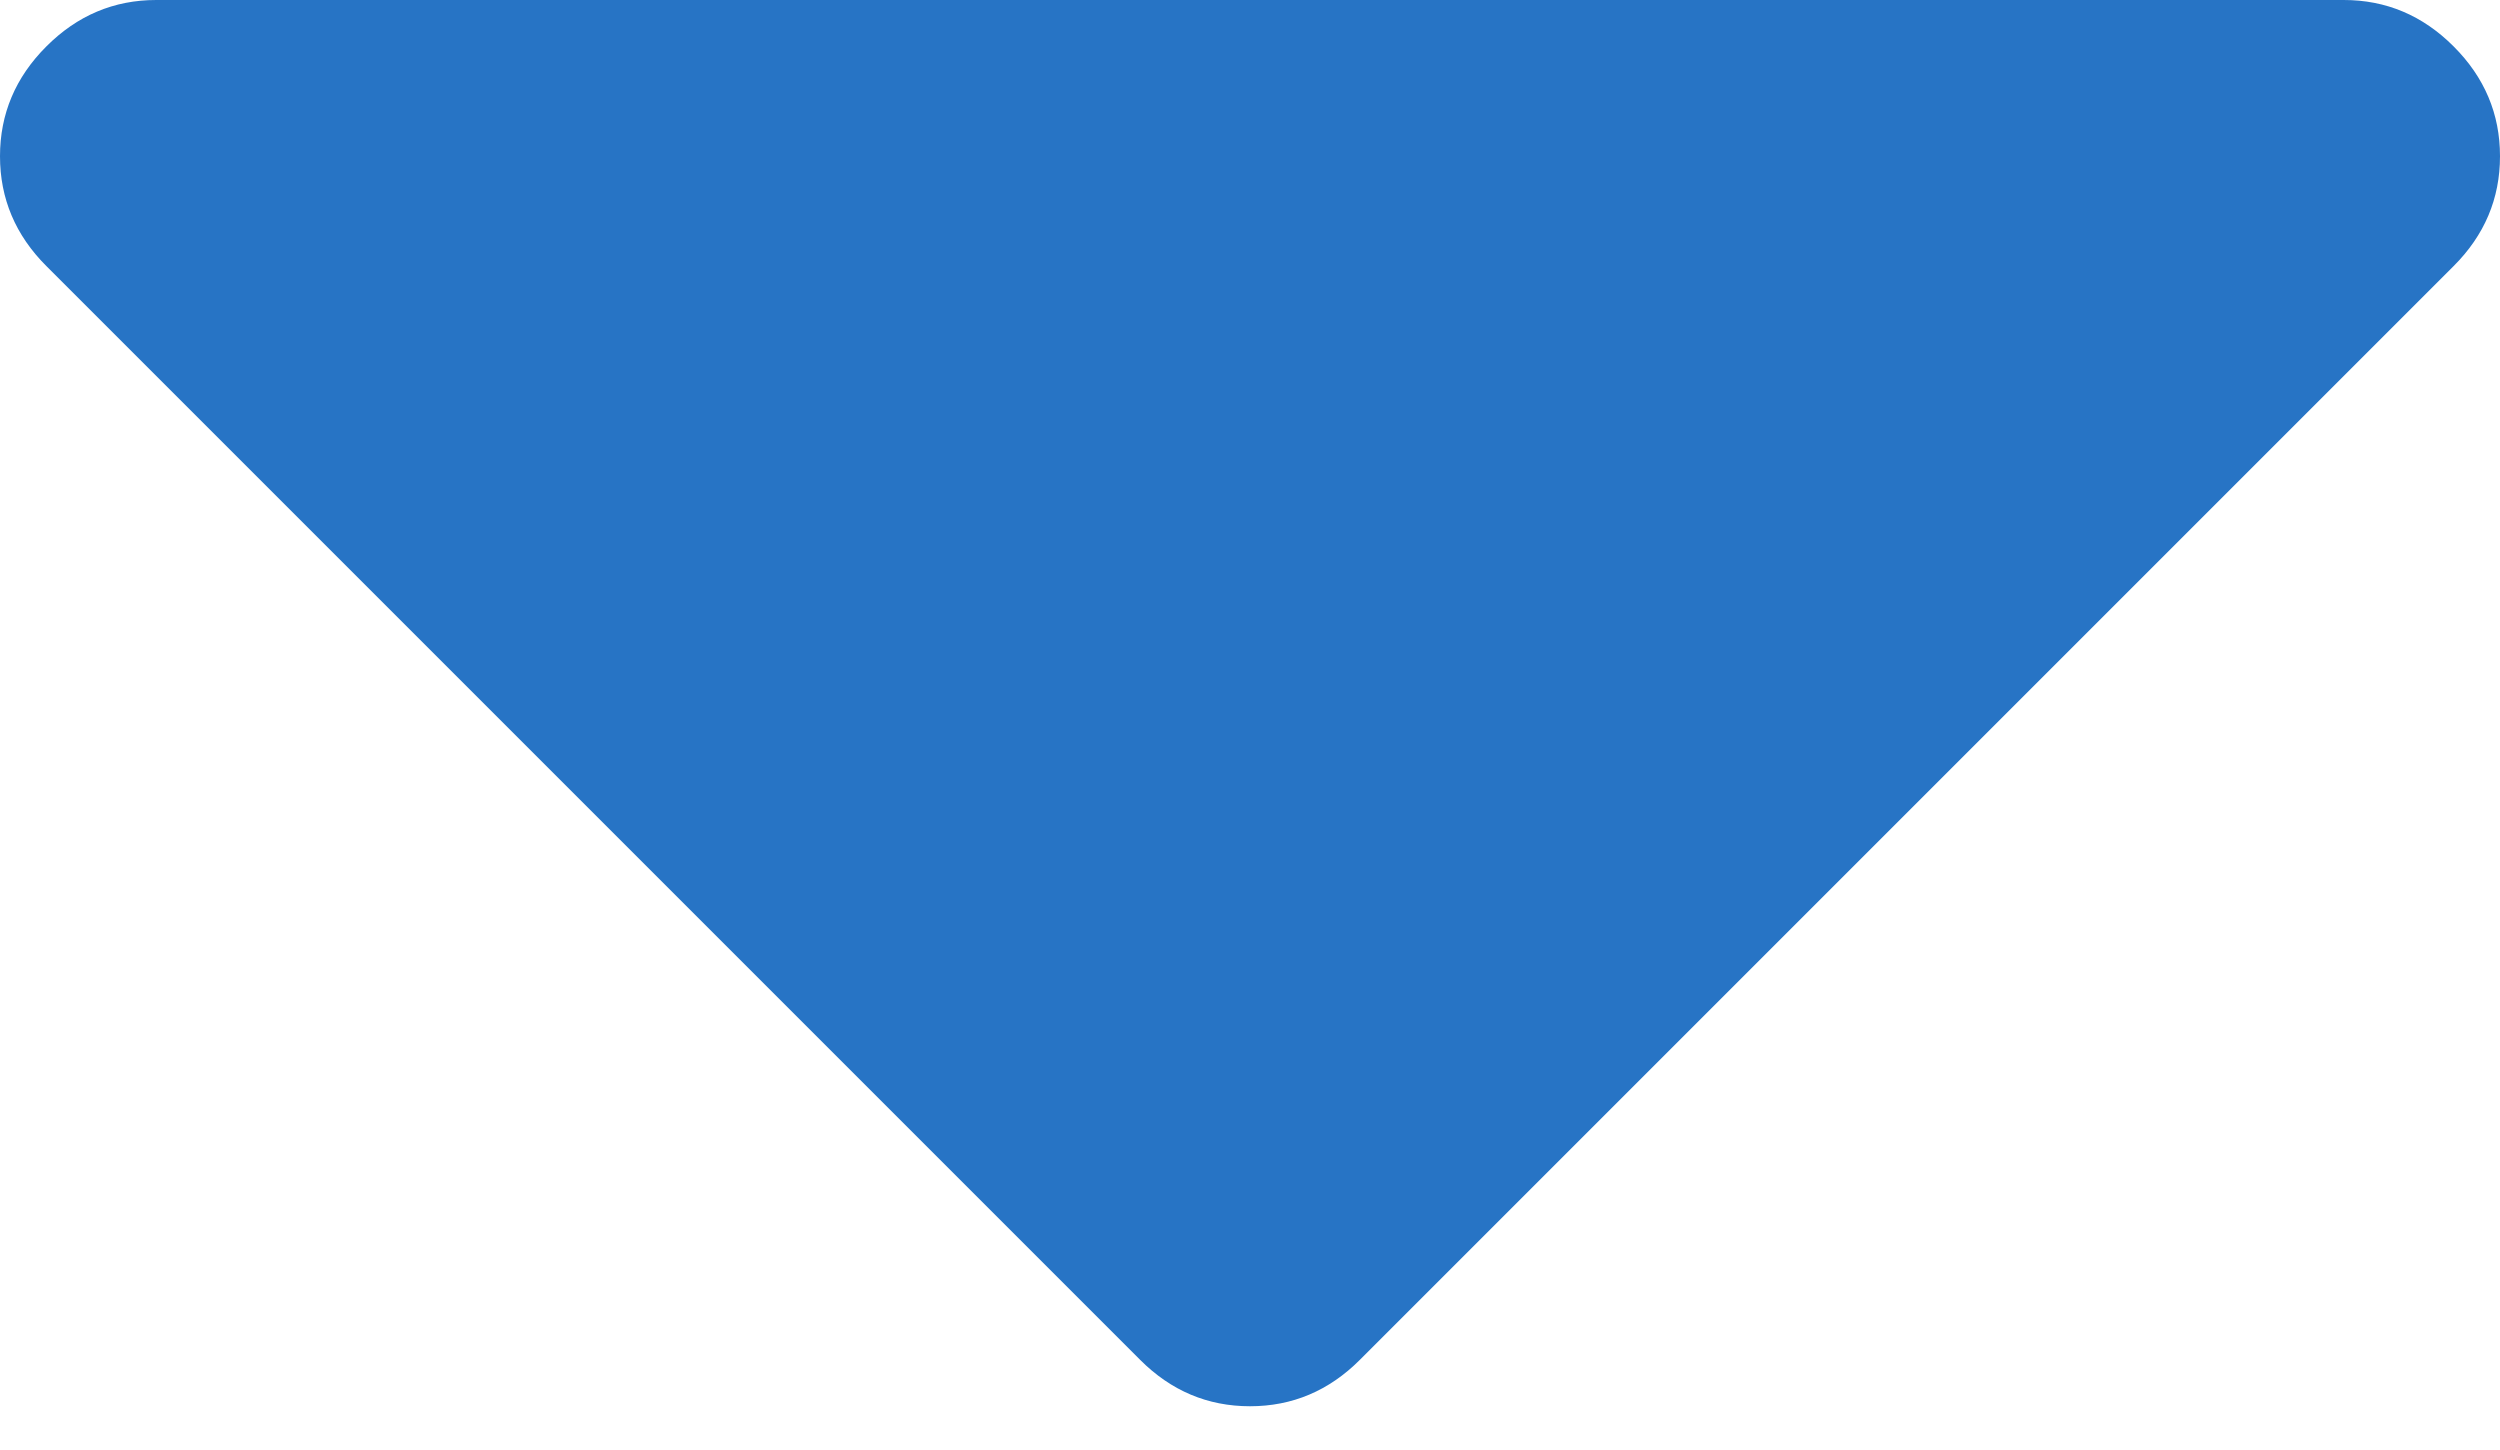 <?xml version="1.0" encoding="UTF-8" standalone="no"?>
<svg width="50px" height="29px" viewBox="0 0 50 29" version="1.1" xmlns="http://www.w3.org/2000/svg" xmlns:xlink="http://www.w3.org/1999/xlink">
    <!-- Generator: Sketch 3.7.1 (28215) - http://www.bohemiancoding.com/sketch -->
    <title>Shape</title>
    <desc>Created with Sketch.</desc>
    <defs/>
    <g id="Page-1" stroke="none" stroke-width="1" fill="none" fill-rule="evenodd">
        <g id="скачанные-файлы-(3)" fill="#2774C5">
            <path d="M50,3.125 C50,3.971 49.691,4.704 49.072,5.322 L27.197,27.197 C26.579,27.816 25.846,28.125 25,28.125 C24.154,28.125 23.421,27.816 22.803,27.197 L0.928,5.322 C0.309,4.704 0,3.971 0,3.125 C0,2.279 0.309,1.546 0.928,0.928 C1.546,0.309 2.279,0 3.125,0 L46.875,0 C47.721,0 48.454,0.309 49.072,0.928 C49.691,1.546 50,2.279 50,3.125 L50,3.125 Z" id="Shape"/>
        </g>
    </g>
</svg>